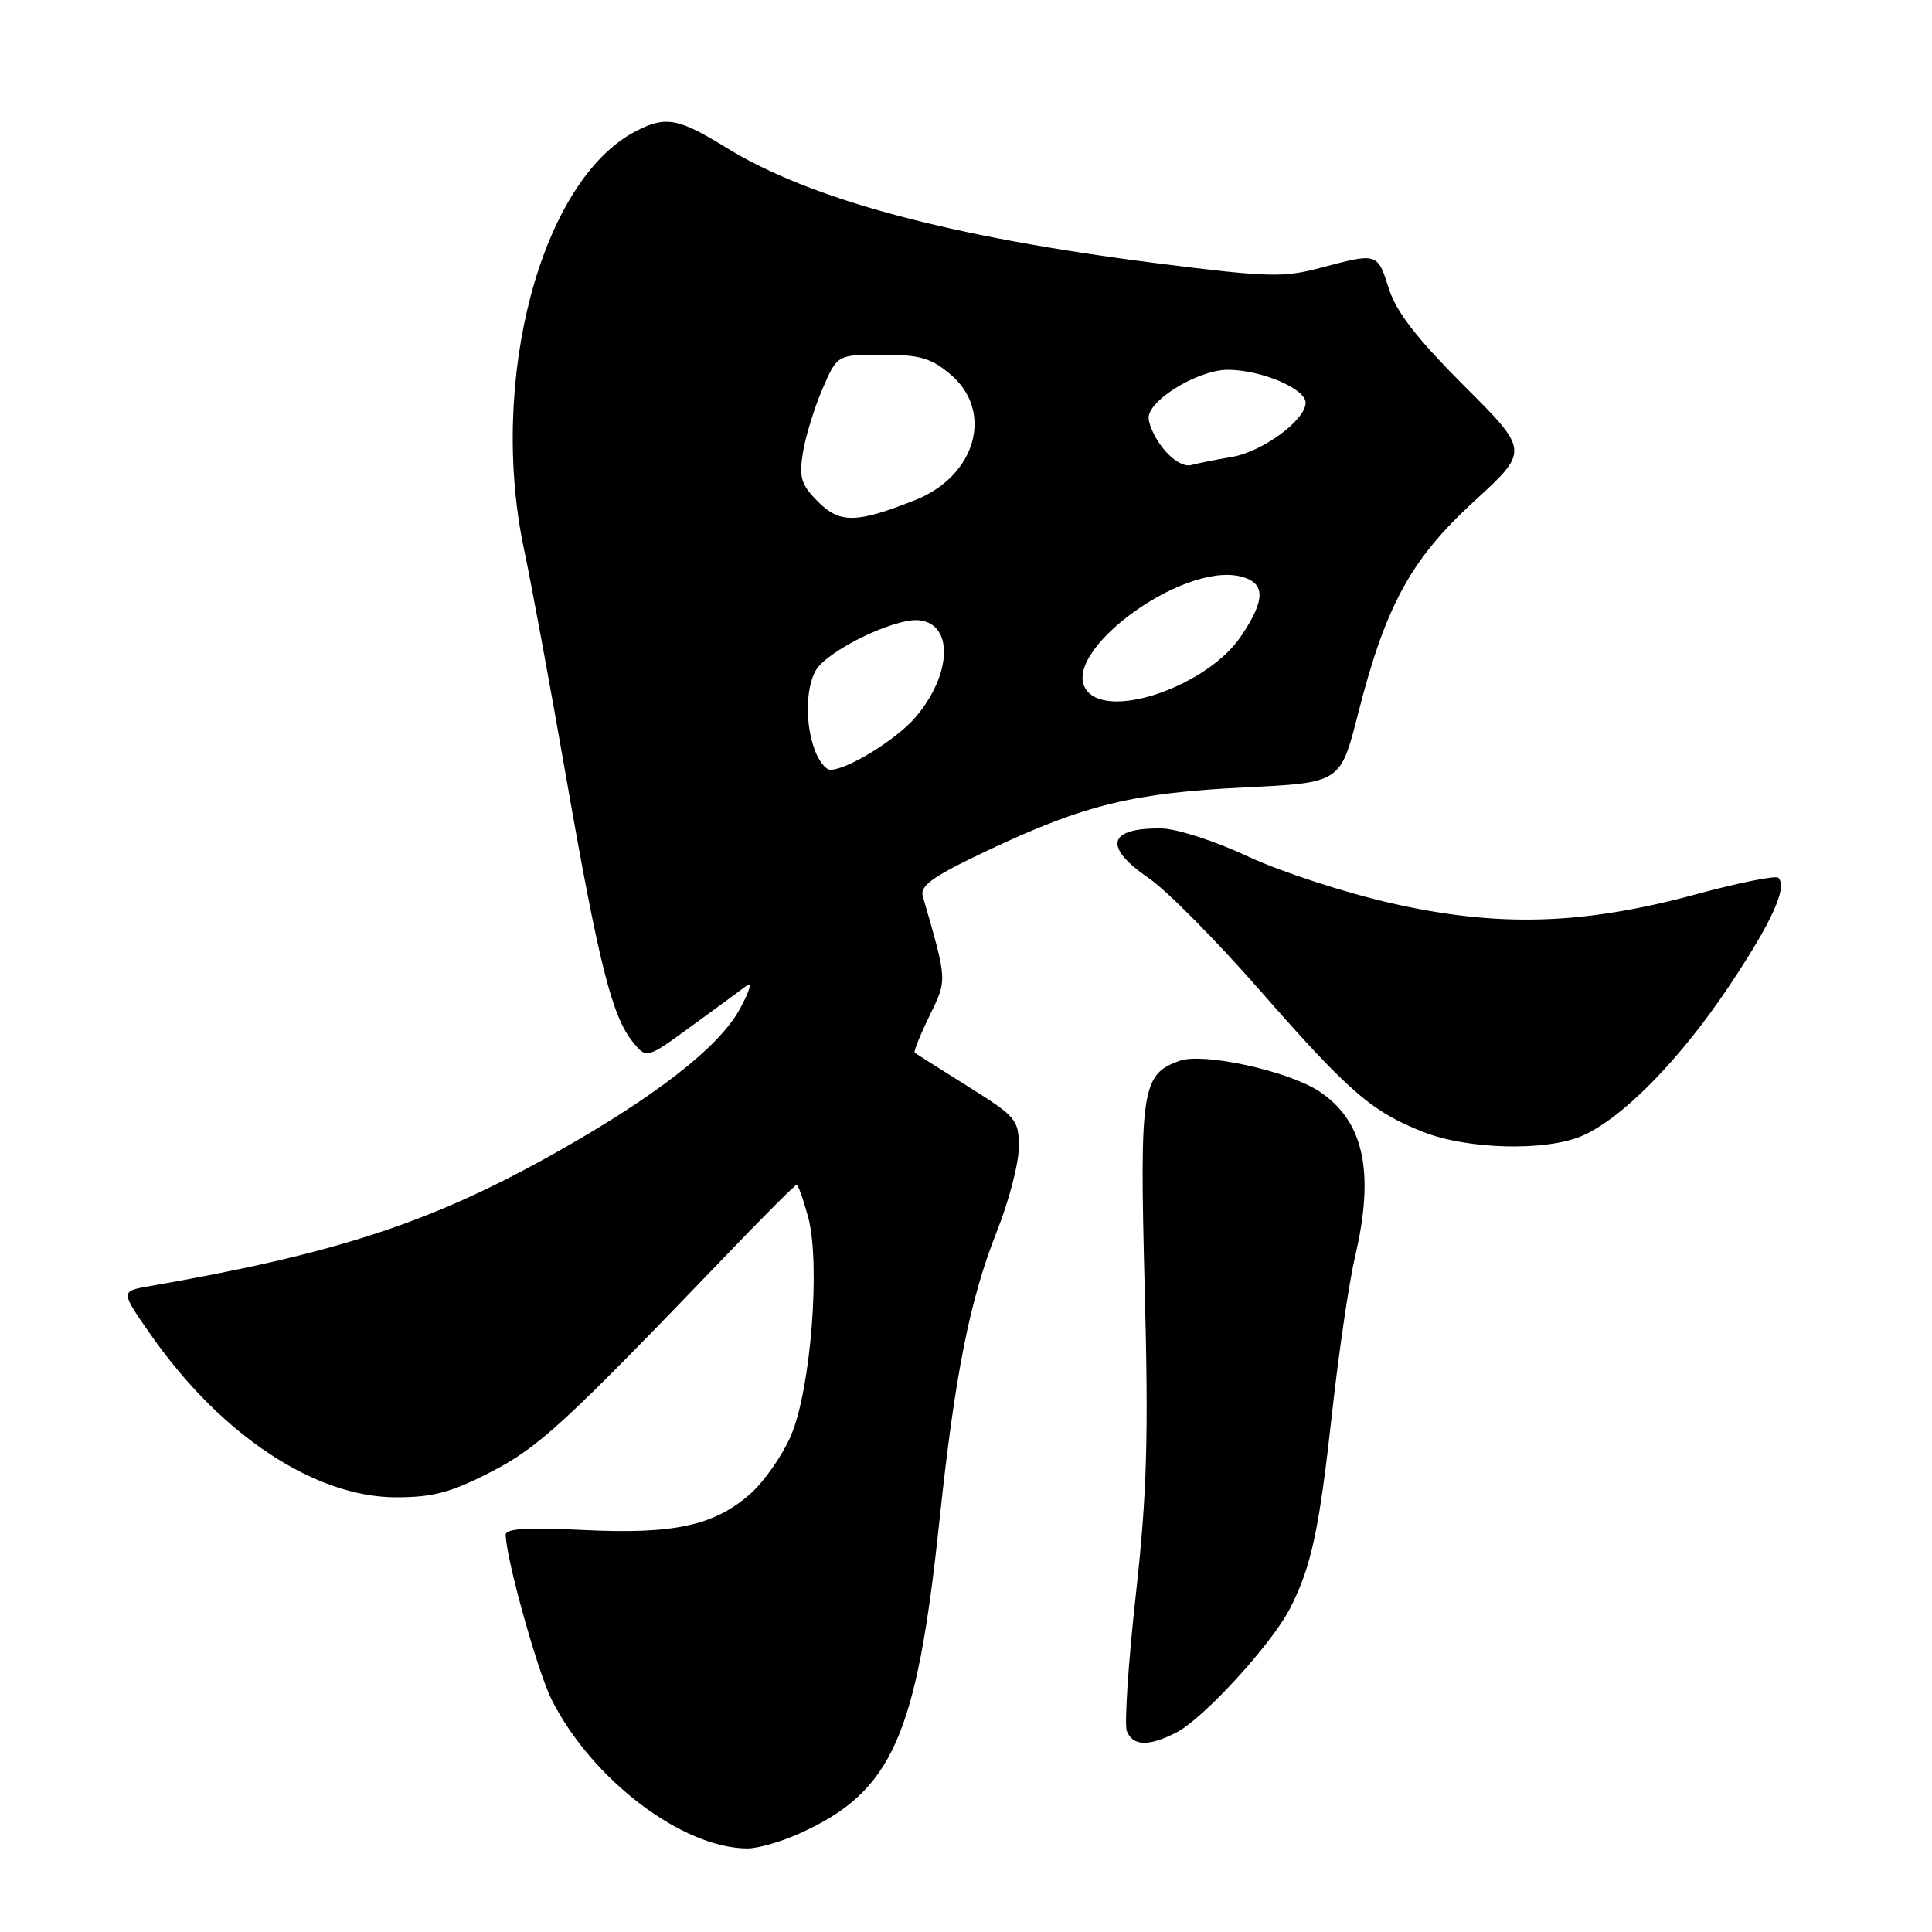 <?xml version="1.0" encoding="UTF-8" standalone="no"?>
<!DOCTYPE svg PUBLIC "-//W3C//DTD SVG 1.1//EN" "http://www.w3.org/Graphics/SVG/1.1/DTD/svg11.dtd" >
<svg xmlns="http://www.w3.org/2000/svg" xmlns:xlink="http://www.w3.org/1999/xlink" version="1.1" viewBox="0 0 256 256">
 <g >
 <path fill="currentColor"
d=" M 106.00 242.92 C 118.23 237.38 121.46 230.14 124.48 201.50 C 126.53 182.15 128.49 172.25 132.09 163.17 C 133.69 159.15 135.00 154.12 135.00 152.01 C 135.00 148.36 134.68 147.98 128.25 143.95 C 124.54 141.63 121.37 139.62 121.20 139.48 C 121.04 139.35 121.92 137.16 123.16 134.61 C 125.53 129.73 125.55 130.11 122.27 118.74 C 121.87 117.34 123.66 116.09 131.13 112.57 C 143.74 106.63 150.22 105.05 165.06 104.33 C 177.62 103.72 177.62 103.72 179.94 94.61 C 183.61 80.20 186.94 74.12 195.34 66.41 C 202.63 59.74 202.63 59.74 194.00 51.12 C 187.75 44.87 185.01 41.33 184.03 38.25 C 182.51 33.47 182.55 33.48 175.02 35.48 C 170.06 36.80 168.04 36.75 153.52 34.91 C 126.00 31.44 107.40 26.45 96.24 19.57 C 89.86 15.63 88.18 15.33 84.20 17.41 C 71.66 23.96 64.64 50.47 69.48 73.00 C 70.36 77.12 72.86 90.62 75.02 103.00 C 79.33 127.67 81.09 134.65 83.84 138.05 C 85.67 140.31 85.67 140.31 91.58 136.00 C 94.84 133.63 98.15 131.20 98.94 130.60 C 99.73 129.99 99.29 131.44 97.96 133.82 C 95.17 138.83 86.73 145.38 73.50 152.81 C 57.14 162.00 44.61 166.11 19.72 170.44 C 15.94 171.10 15.94 171.10 20.11 177.05 C 29.35 190.21 41.77 198.40 52.50 198.40 C 57.33 198.40 59.76 197.76 64.97 195.08 C 71.41 191.77 74.76 188.68 96.34 166.21 C 101.20 161.14 105.35 157.00 105.55 157.00 C 105.76 157.00 106.44 158.91 107.08 161.25 C 108.75 167.40 107.44 184.10 104.81 190.21 C 103.68 192.85 101.24 196.34 99.39 197.97 C 94.59 202.18 89.25 203.32 77.25 202.73 C 69.93 202.36 67.00 202.54 67.01 203.36 C 67.03 206.46 71.24 221.55 73.12 225.27 C 78.48 235.82 90.36 244.86 99.00 244.93 C 100.38 244.95 103.53 244.04 106.00 242.92 Z  M 155.90 229.55 C 159.51 227.69 168.55 217.80 170.94 213.11 C 173.77 207.57 174.80 202.77 176.53 187.02 C 177.41 179.06 178.77 169.84 179.55 166.52 C 182.20 155.28 180.72 148.49 174.77 144.59 C 170.67 141.90 159.48 139.45 156.34 140.55 C 151.28 142.33 150.99 144.23 151.68 170.72 C 152.20 190.59 151.99 197.87 150.50 211.34 C 149.50 220.36 148.97 228.48 149.31 229.37 C 150.09 231.39 152.24 231.44 155.90 229.55 Z  M 209.51 150.56 C 214.80 148.35 222.53 140.52 229.07 130.73 C 234.79 122.18 236.89 117.56 235.64 116.31 C 235.31 115.98 230.42 116.96 224.77 118.49 C 209.74 122.57 198.53 122.90 184.35 119.68 C 178.22 118.29 169.67 115.50 165.35 113.48 C 160.99 111.44 155.89 109.79 153.88 109.77 C 146.75 109.69 146.14 112.20 152.27 116.40 C 154.60 117.99 161.22 124.69 167.00 131.29 C 178.77 144.72 181.78 147.33 188.69 150.03 C 194.52 152.30 204.71 152.56 209.51 150.56 Z  M 107.98 99.43 C 106.71 96.09 106.73 91.37 108.04 88.93 C 109.46 86.27 118.58 81.82 121.83 82.19 C 126.35 82.71 126.12 89.33 121.37 94.97 C 118.88 97.93 112.31 102.00 110.02 102.00 C 109.43 102.00 108.51 100.85 107.98 99.43 Z  M 144.06 91.57 C 140.04 86.73 156.55 74.42 164.41 76.39 C 167.72 77.22 167.72 79.47 164.40 84.36 C 160.03 90.80 147.19 95.35 144.06 91.57 Z  M 108.41 66.50 C 106.16 64.25 105.86 63.29 106.38 60.02 C 106.72 57.90 107.88 54.11 108.96 51.59 C 110.93 47.00 110.93 47.00 116.89 47.00 C 121.84 47.00 123.37 47.44 125.92 49.59 C 131.74 54.48 129.35 63.06 121.27 66.26 C 113.50 69.34 111.29 69.38 108.41 66.50 Z  M 154.06 59.35 C 152.89 57.86 152.06 55.94 152.22 55.10 C 152.69 52.67 158.97 49.00 162.68 49.00 C 167.09 49.00 173.00 51.50 173.00 53.36 C 173.00 55.67 167.30 59.86 163.22 60.55 C 161.17 60.89 158.76 61.38 157.85 61.62 C 156.88 61.89 155.33 60.96 154.06 59.35 Z "/>
</g>
</svg>
